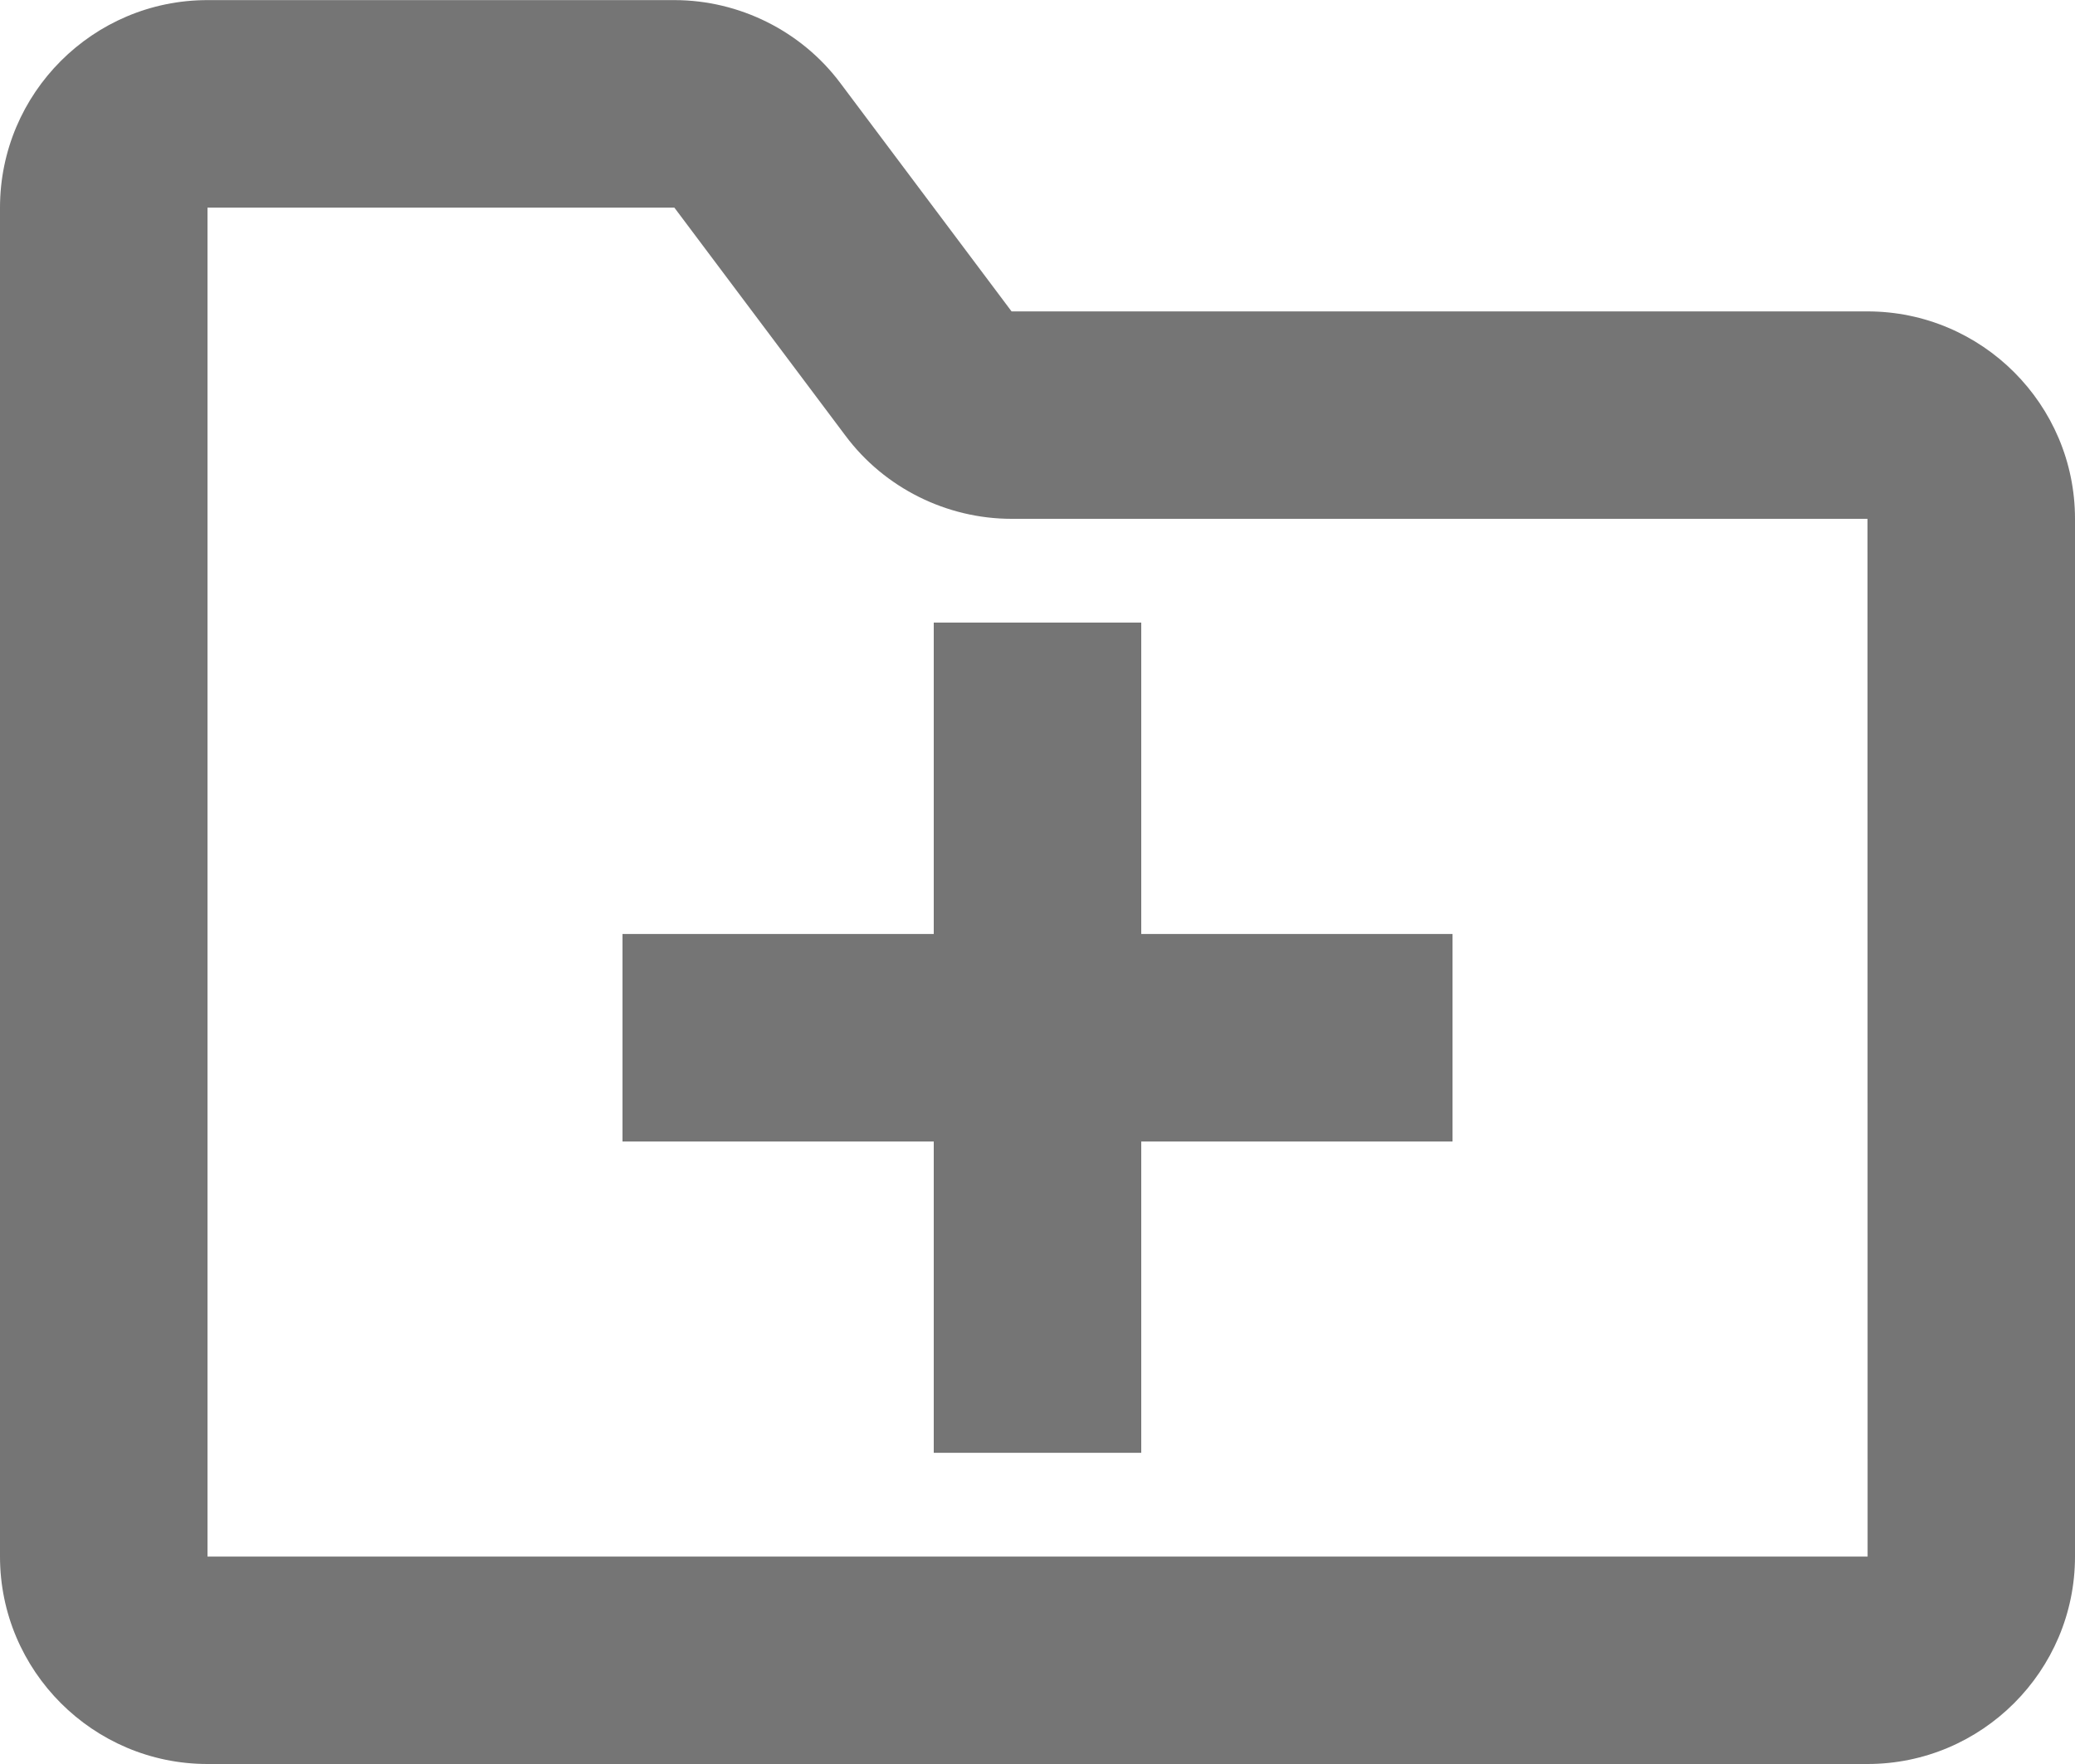 <?xml version="1.0" encoding="UTF-8"?>
<svg width="20px" height="17px" viewBox="0 0 20 17" version="1.1" xmlns="http://www.w3.org/2000/svg" xmlns:xlink="http://www.w3.org/1999/xlink">
    <!-- Generator: Sketch 42 (36781) - http://www.bohemiancoding.com/sketch -->
    <title>Fill 52 + Fill 53</title>
    <desc>Created with Sketch.</desc>
    <defs></defs>
    <g id="Page-1" stroke="none" stroke-width="1" fill="none" fill-rule="evenodd">
        <g id="Line-Icons" transform="translate(-290, -1587)" fill="#757575">
            <g id="Fill-52-+-Fill-53" transform="translate(290, 1587)">
                <polygon id="Fill-52" points="11 6 9 6 9 9.001 6 9.001 6 11.001 9 11.001 9 14.001 11 14.001 11 11.001 14 11.001 14 9.001 11 9.001"></polygon>
                <path d="M2,15.001 L2,2.001 L6.5,2.001 L8.15,4.2 C8.525,4.702 9.124,5 9.75,5 L18,5 L18.001,15.001 L2,15.001 Z M18,3.001 L9.75,3.001 L8.1,0.801 C7.725,0.299 7.126,0.001 6.5,0.001 L2,0.001 C0.897,0.001 0,0.898 0,2.001 L0,15.001 C0,16.102 0.897,17 2,17 L18,17 C19.103,17 20,16.102 20,15.001 L20,5 C20,3.898 19.103,3.001 18,3.001 L18,3.001 Z" id="Fill-53"></path>
            </g>
        </g>
    </g>
</svg>